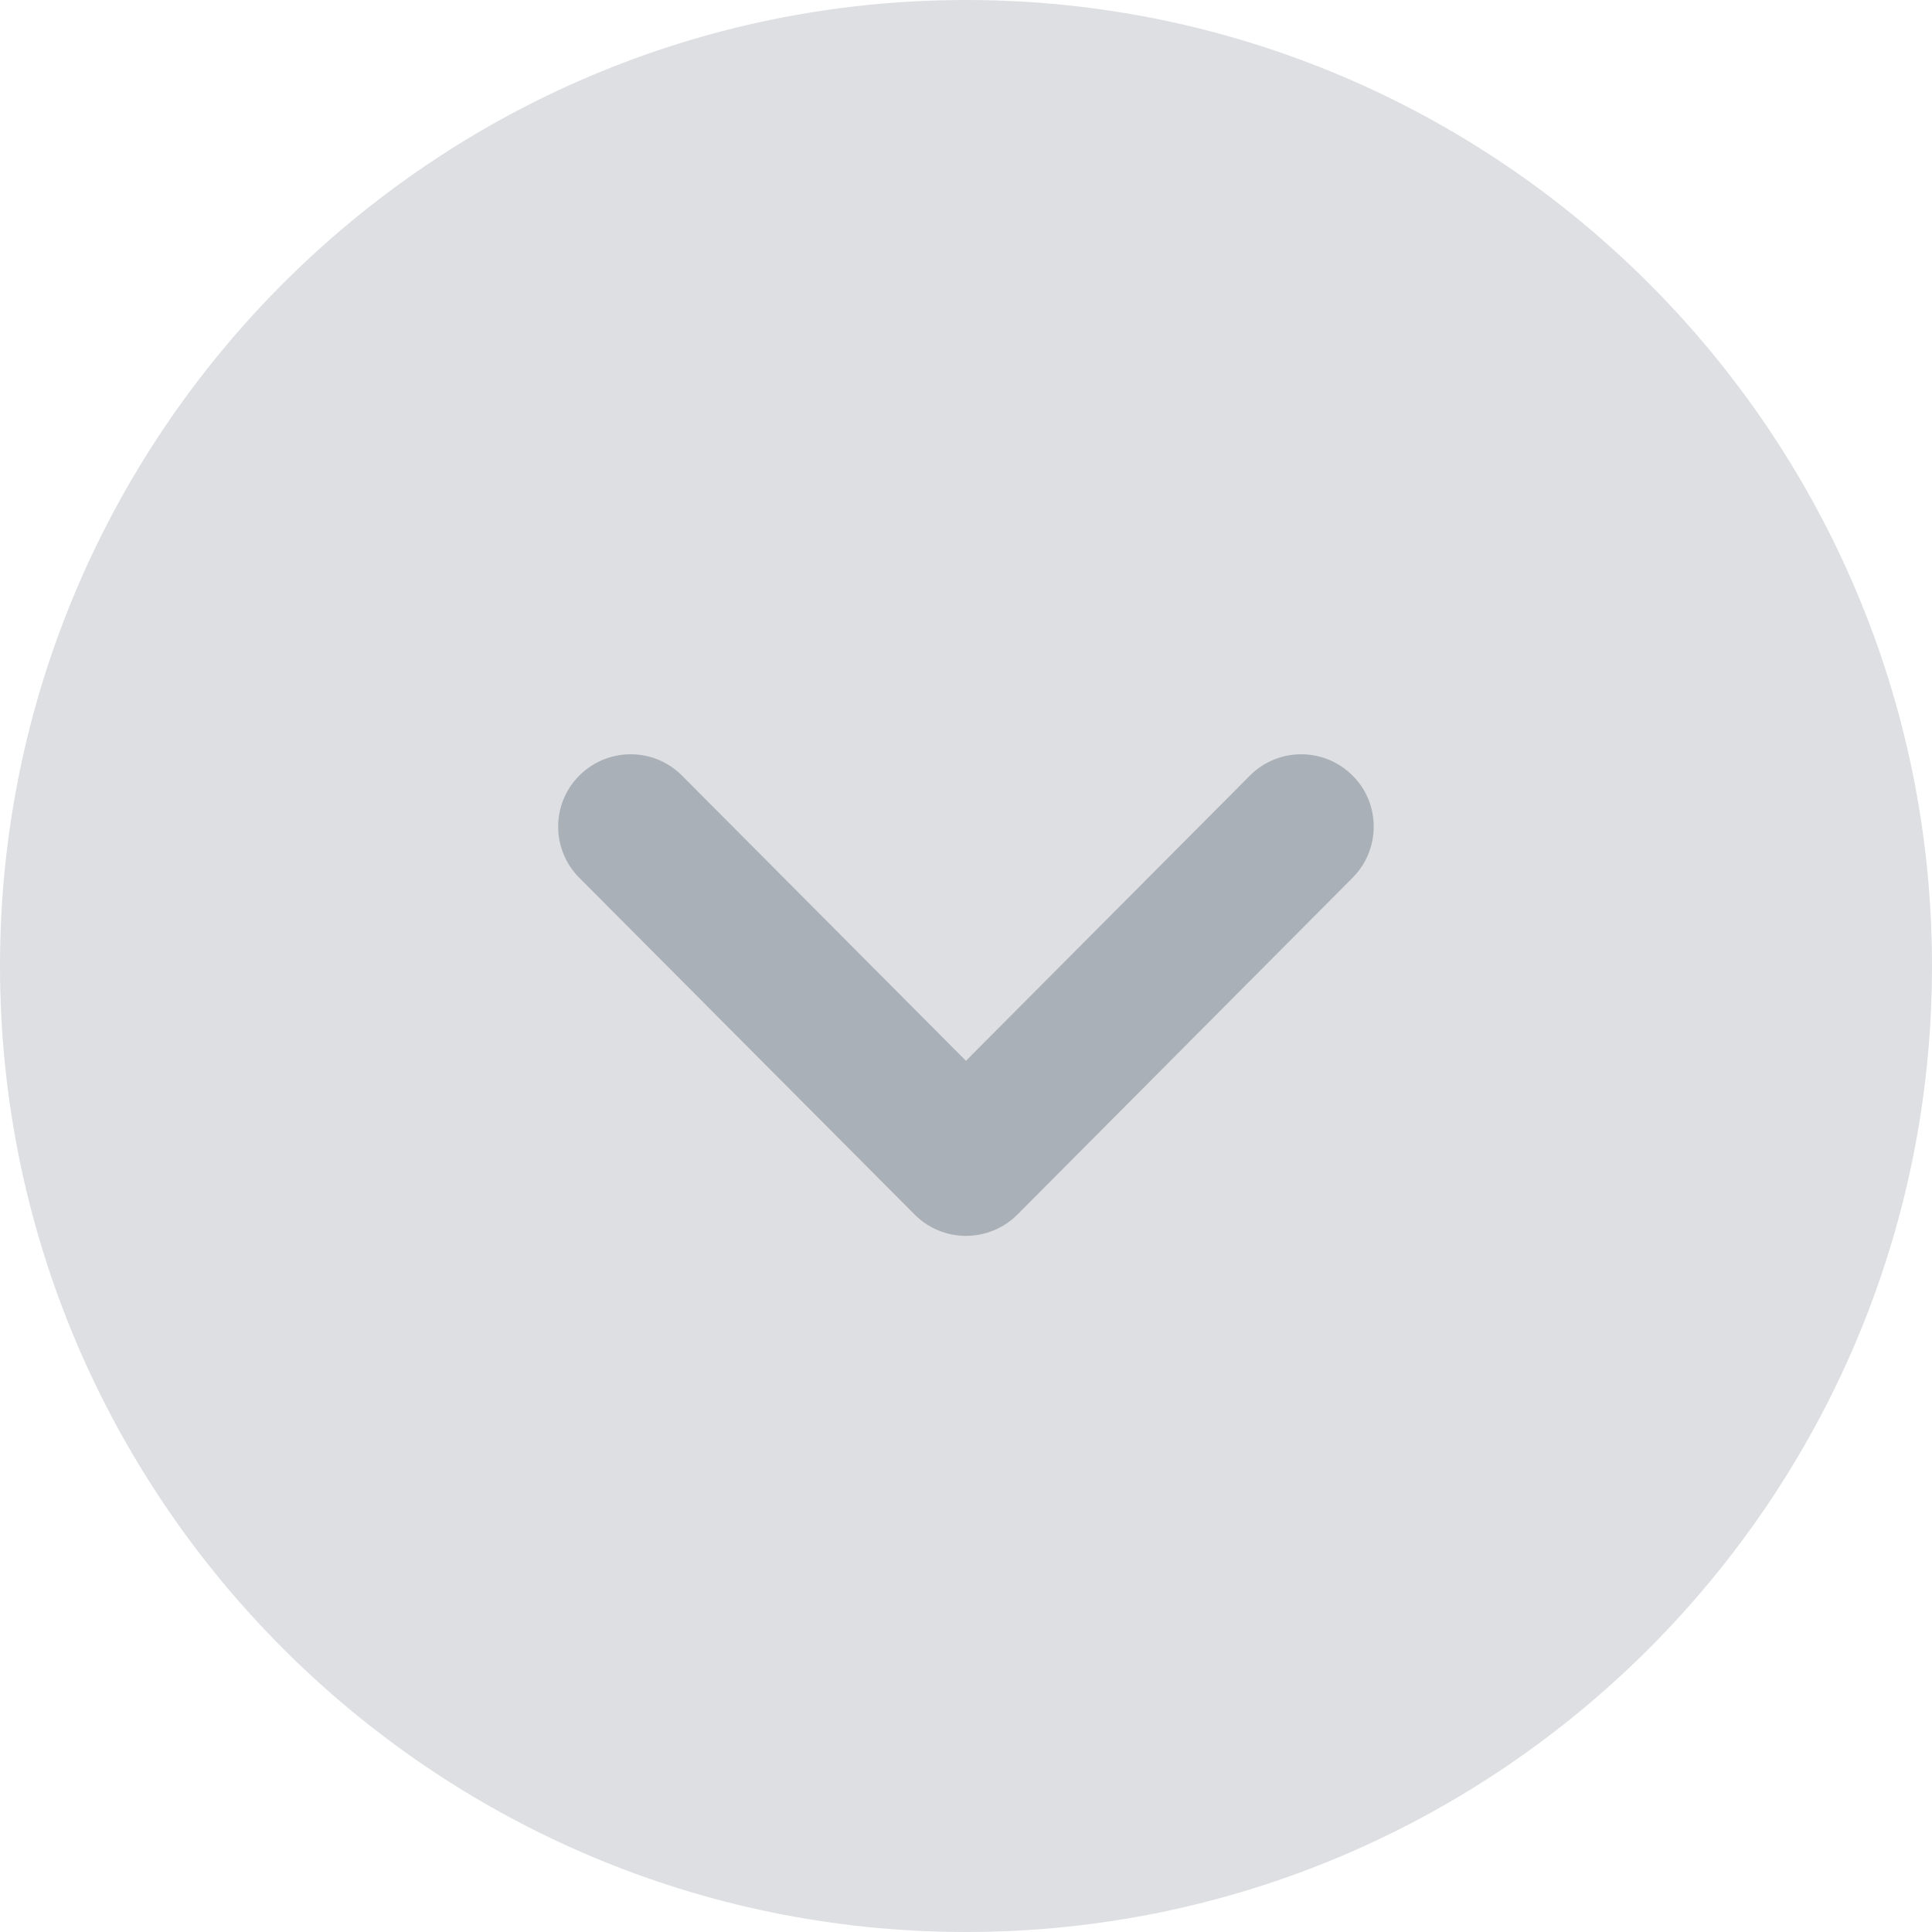 <svg width="38" height="38" viewBox="0 0 38 38" fill="none" xmlns="http://www.w3.org/2000/svg">
<path opacity="0.4" d="M38 19C38 29.479 29.477 38 19 38C8.523 38 0 29.479 0 19C0 8.523 8.523 0 19 0C29.477 0 38 8.523 38 19Z" fill="#AAB0B7"/>
<path d="M27.019 16.259C27.019 16.622 26.881 16.987 26.603 17.265L20.01 23.89C19.742 24.158 19.379 24.308 18.999 24.308C18.621 24.308 18.258 24.158 17.991 23.89L11.394 17.265C10.839 16.708 10.839 15.807 11.398 15.251C11.956 14.696 12.859 14.698 13.413 15.254L18.999 20.865L24.585 15.254C25.14 14.698 26.041 14.696 26.599 15.251C26.881 15.528 27.019 15.895 27.019 16.259Z" fill="#AAB0B7"/>
</svg>
